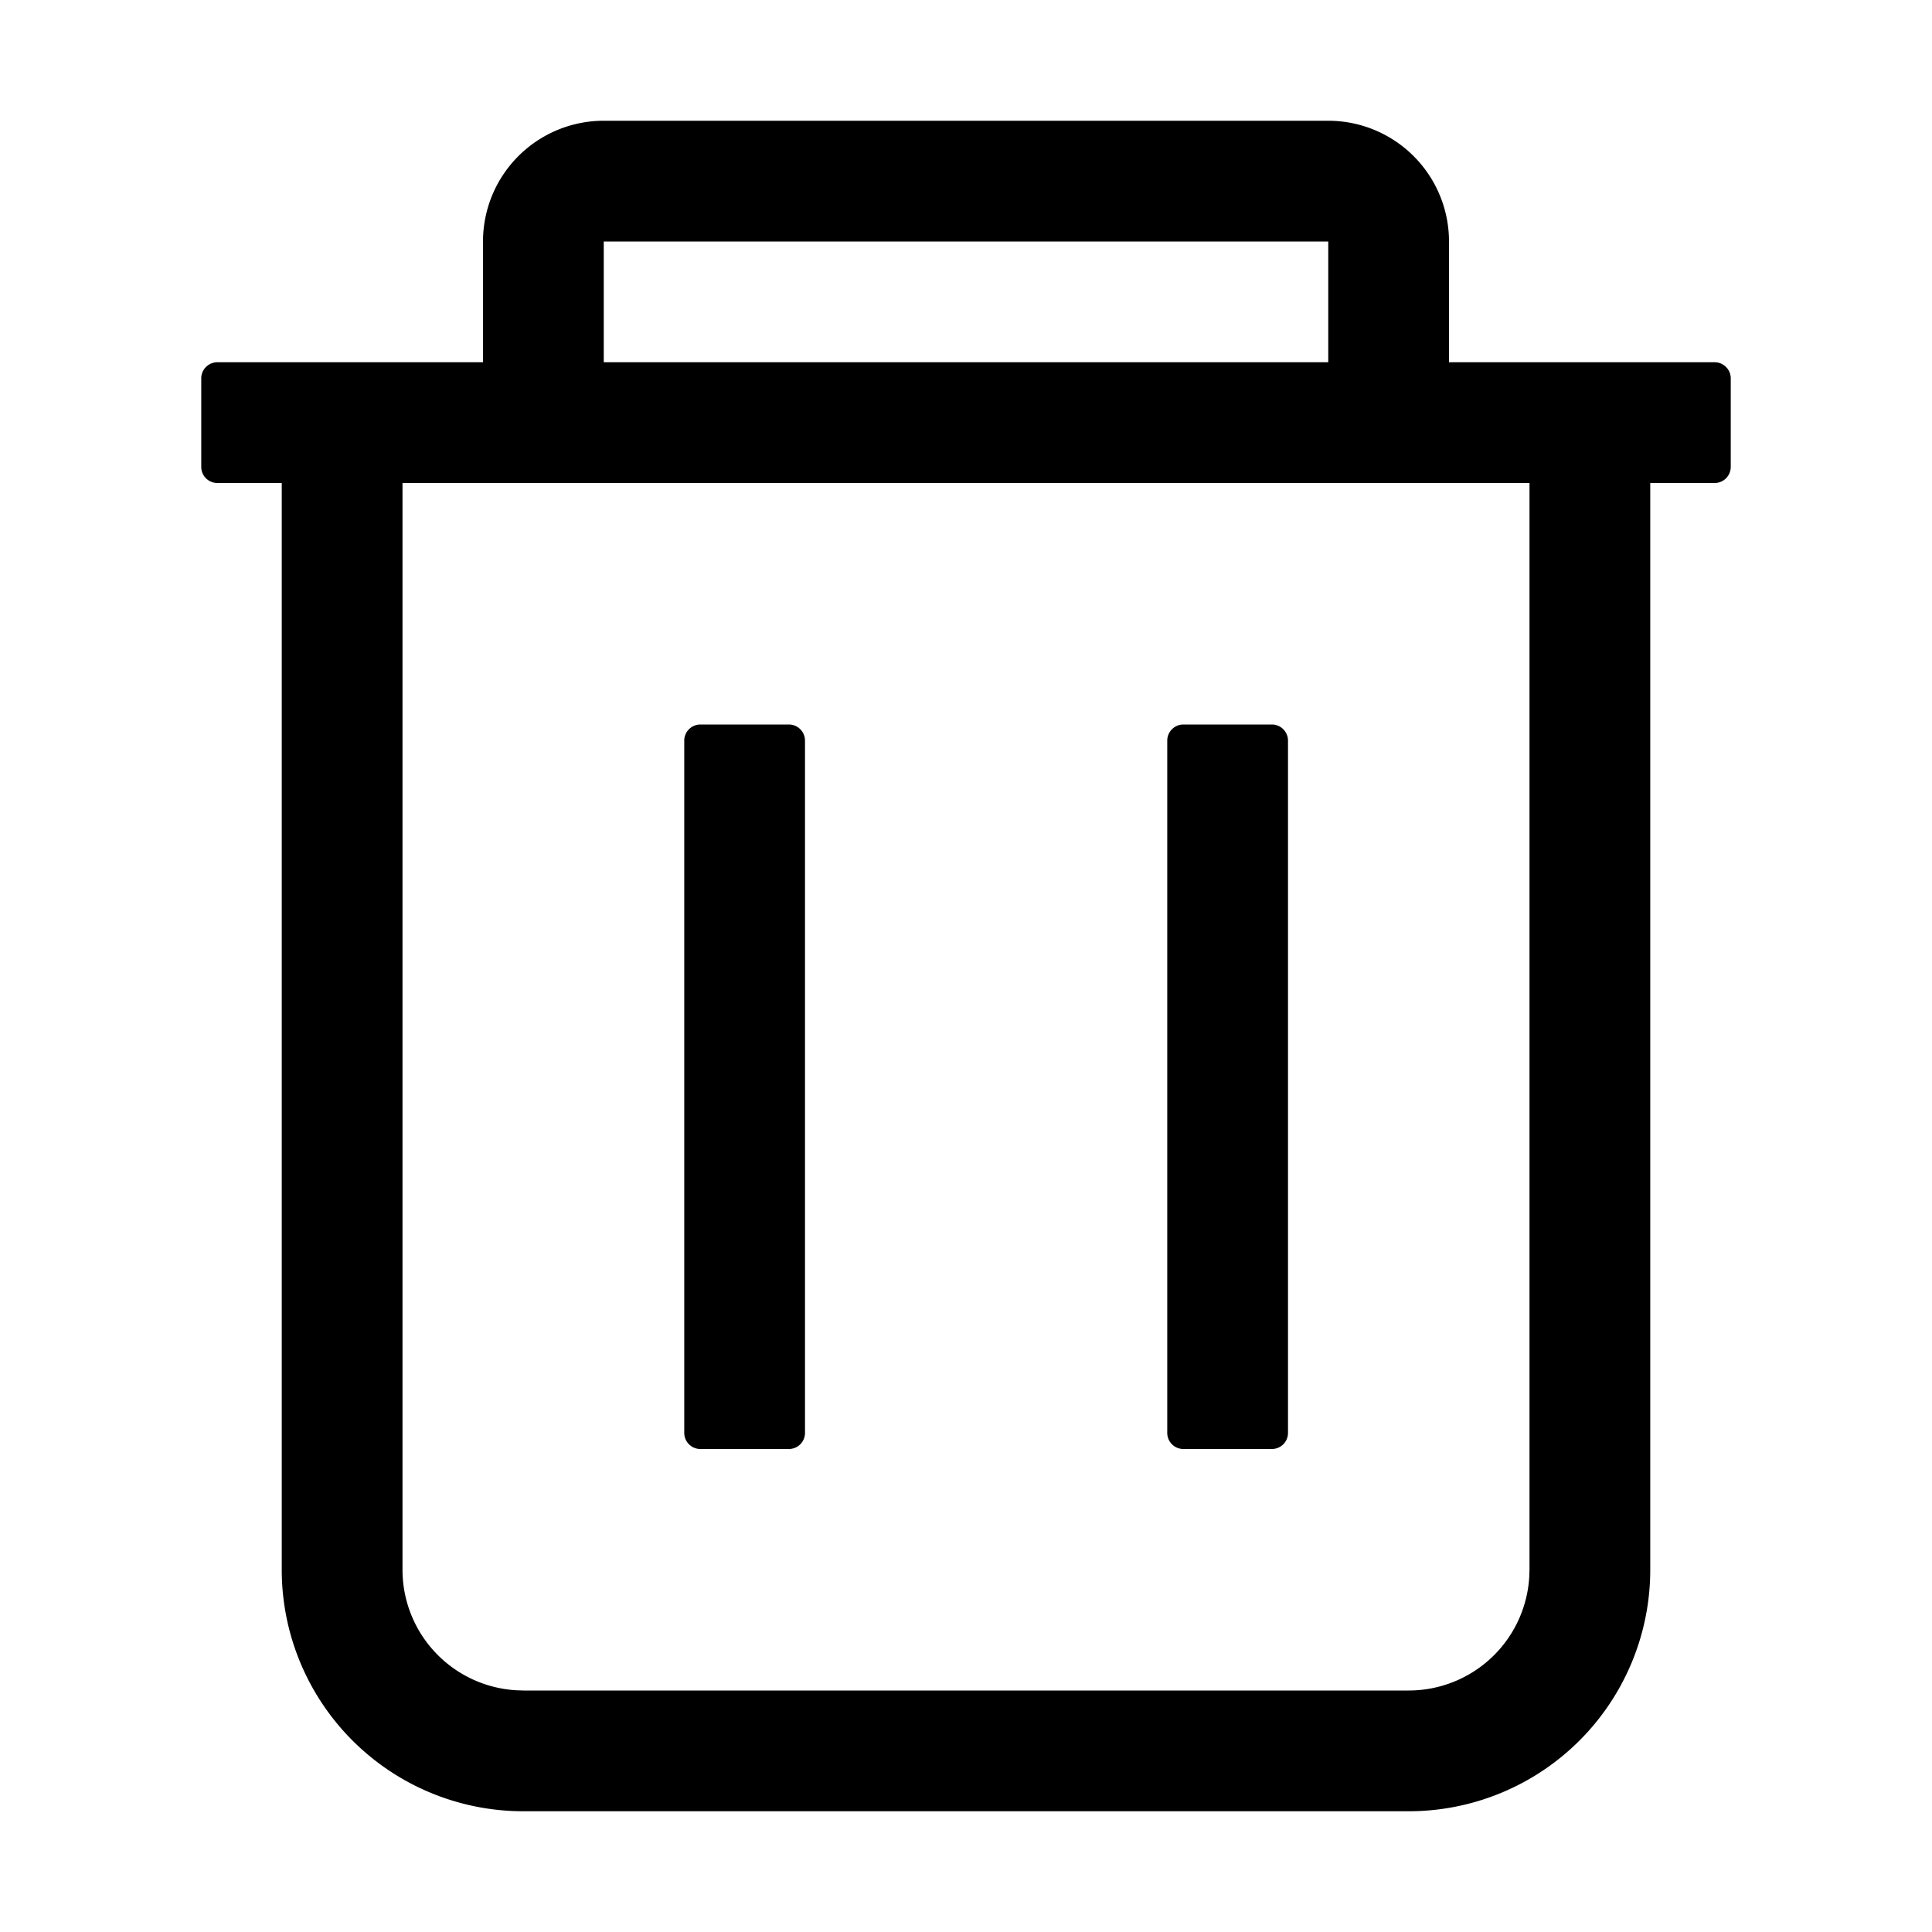 <svg xmlns="http://www.w3.org/2000/svg" width="24" height="24">
  <path d="M16.5 1.5A1.5 1.5 0 0 1 18 3v1.5h3.3c.11 0 .2.09.2.2v1.1a.2.2 0 0 1-.2.2h-.8v13.5a3 3 0 0 1-3 3h-11a3 3 0 0 1-3-3V6h-.8a.2.2 0 0 1-.2-.2V4.7c0-.11.09-.2.2-.2H6V3a1.5 1.5 0 0 1 1.5-1.5h9ZM19 6H5v13.5a1.5 1.5 0 0 0 1.412 1.497L6.5 21h11a1.5 1.5 0 0 0 1.497-1.412L19 19.5V6ZM9.8 9c.11 0 .2.09.2.2v8.6a.2.2 0 0 1-.2.2H8.7a.2.2 0 0 1-.2-.2V9.2c0-.11.09-.2.2-.2h1.1Zm6 0c.11 0 .2.09.2.2v8.6a.2.2 0 0 1-.2.2h-1.1a.2.2 0 0 1-.2-.2V9.2c0-.11.09-.2.2-.2h1.1Zm.7-6h-9v1.5h9V3Z"/>
</svg>
